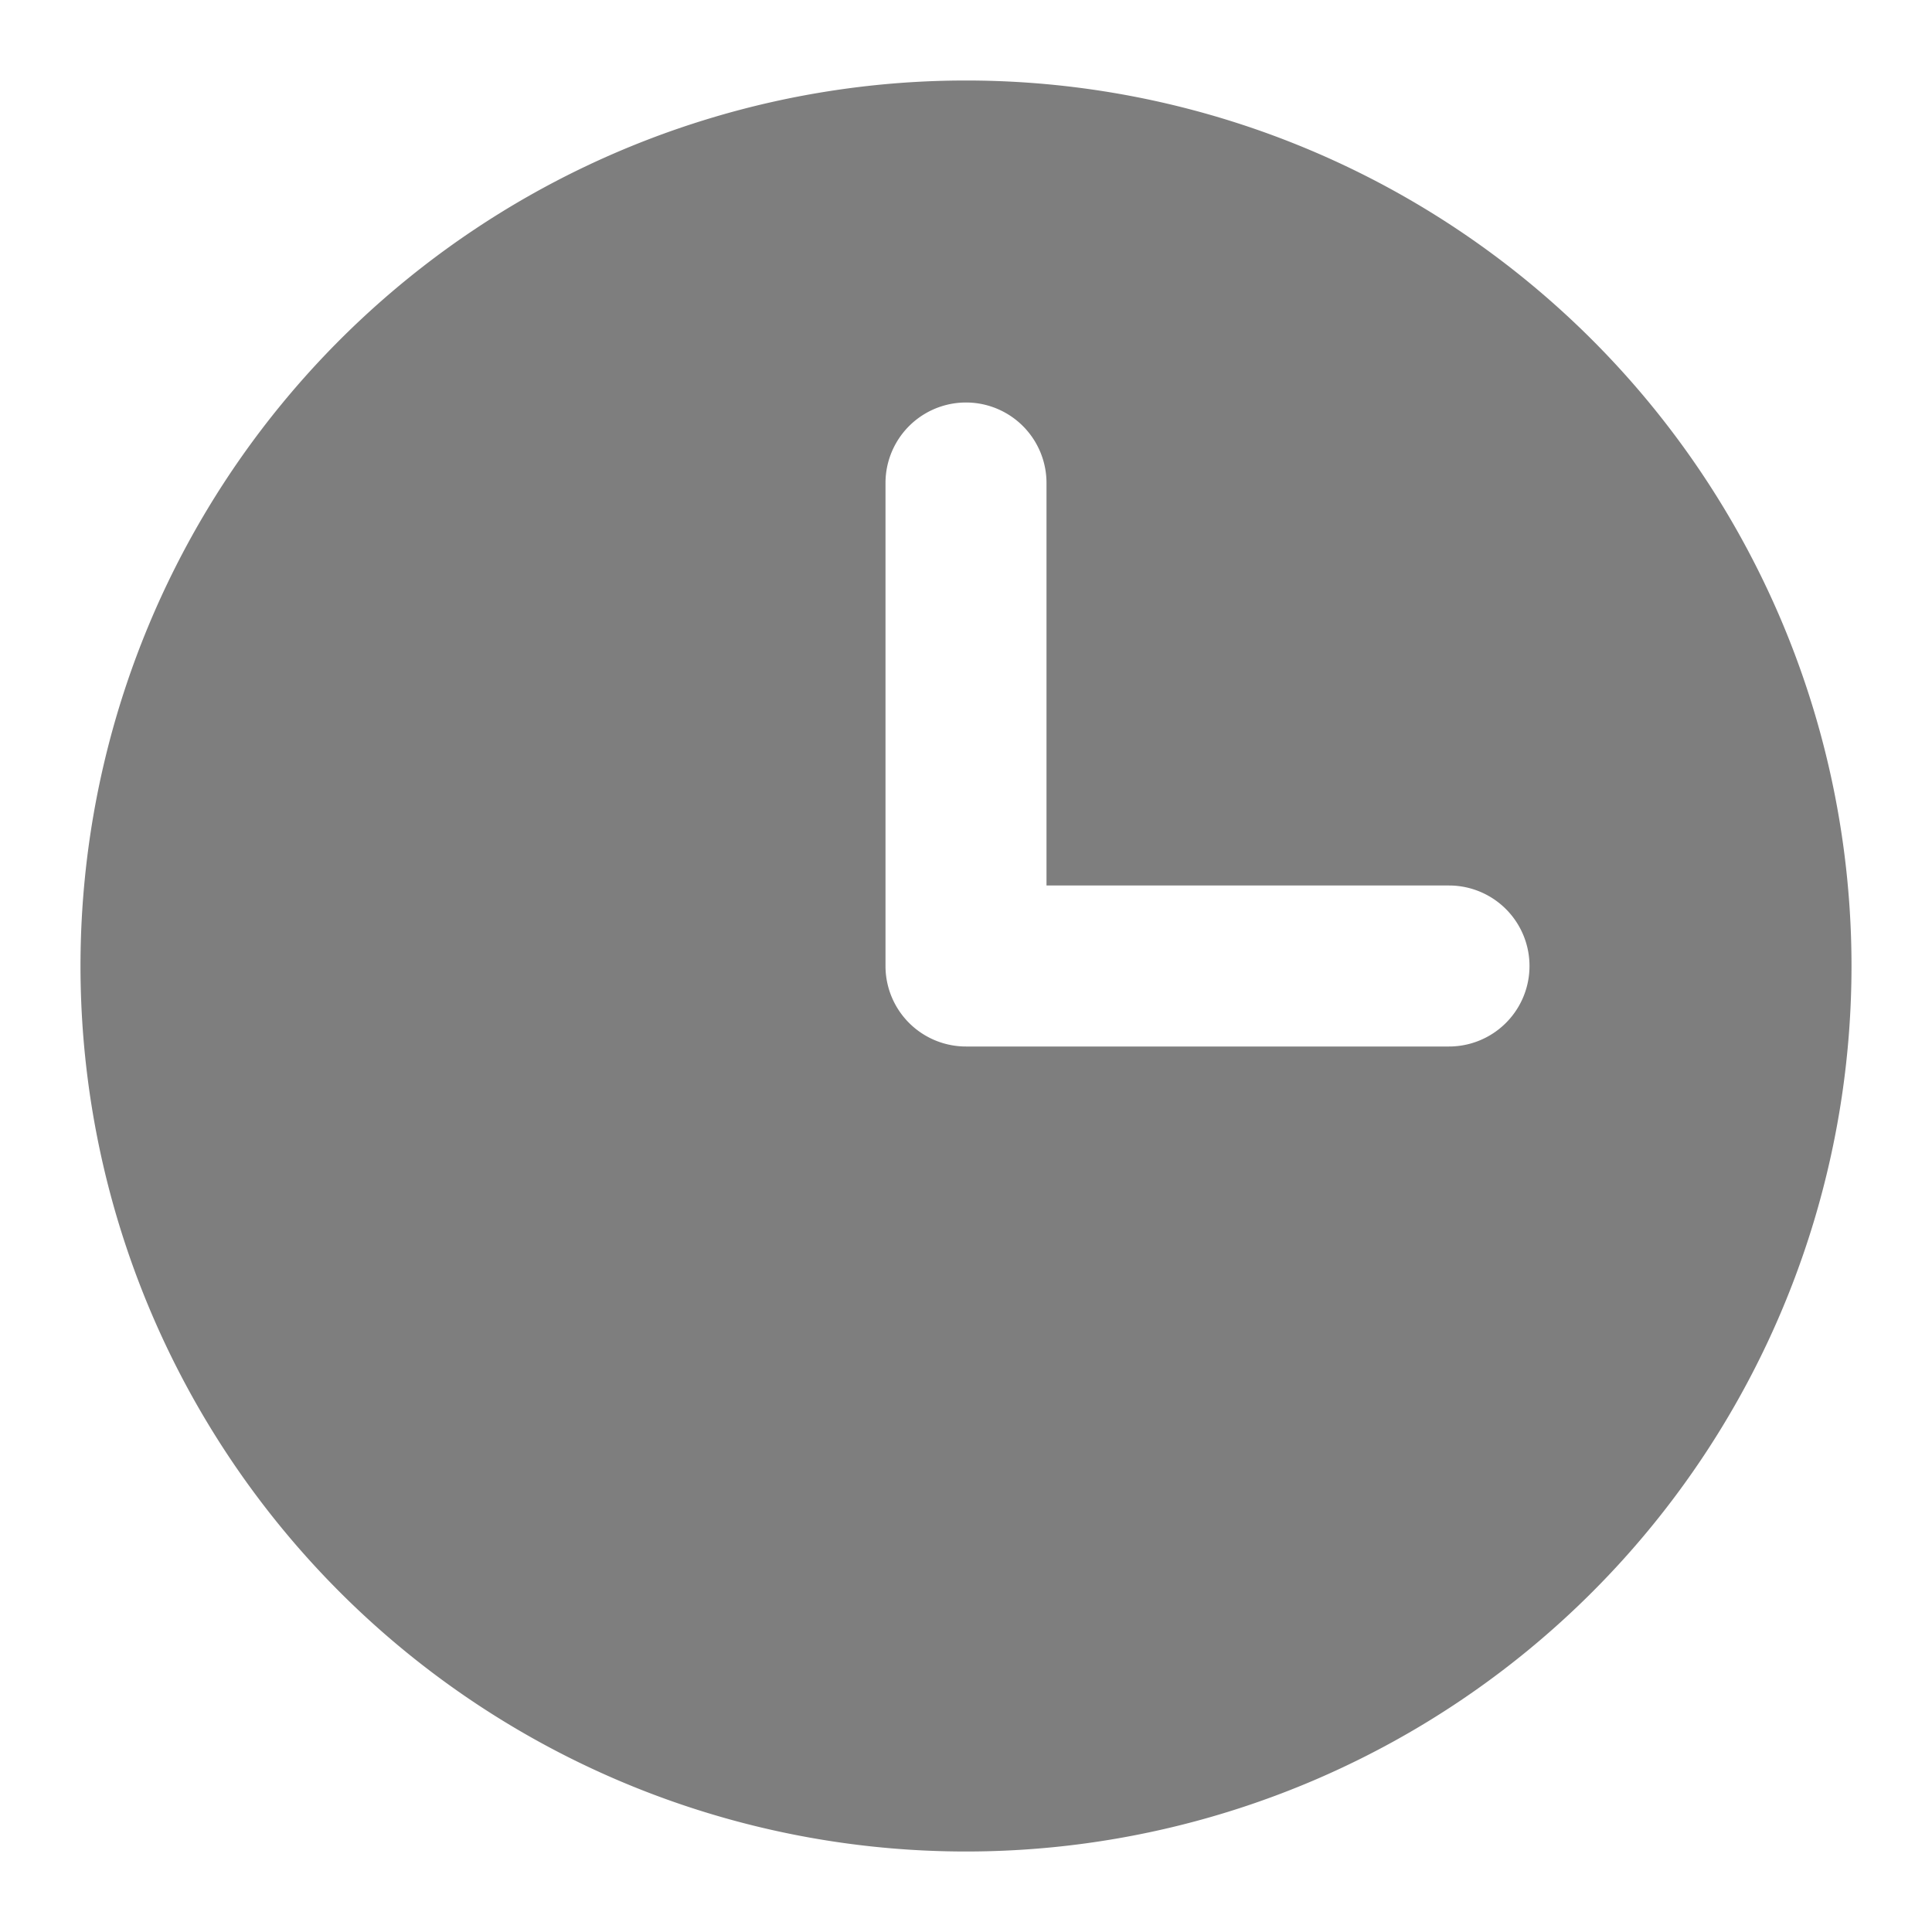 <svg id="图层_1" data-name="图层 1" xmlns="http://www.w3.org/2000/svg" viewBox="0 0 24 24"><defs><style>.cls-1{fill:#7e7e7e;}</style></defs><title>datetime</title><path class="cls-1" d="M12,1A11,11,0,1,0,23,12,11,11,0,0,0,12,1Zm6,12H12a1,1,0,0,1-1-1V6a1,1,0,0,1,2,0v5h5a1,1,0,0,1,0,2Z"/></svg>